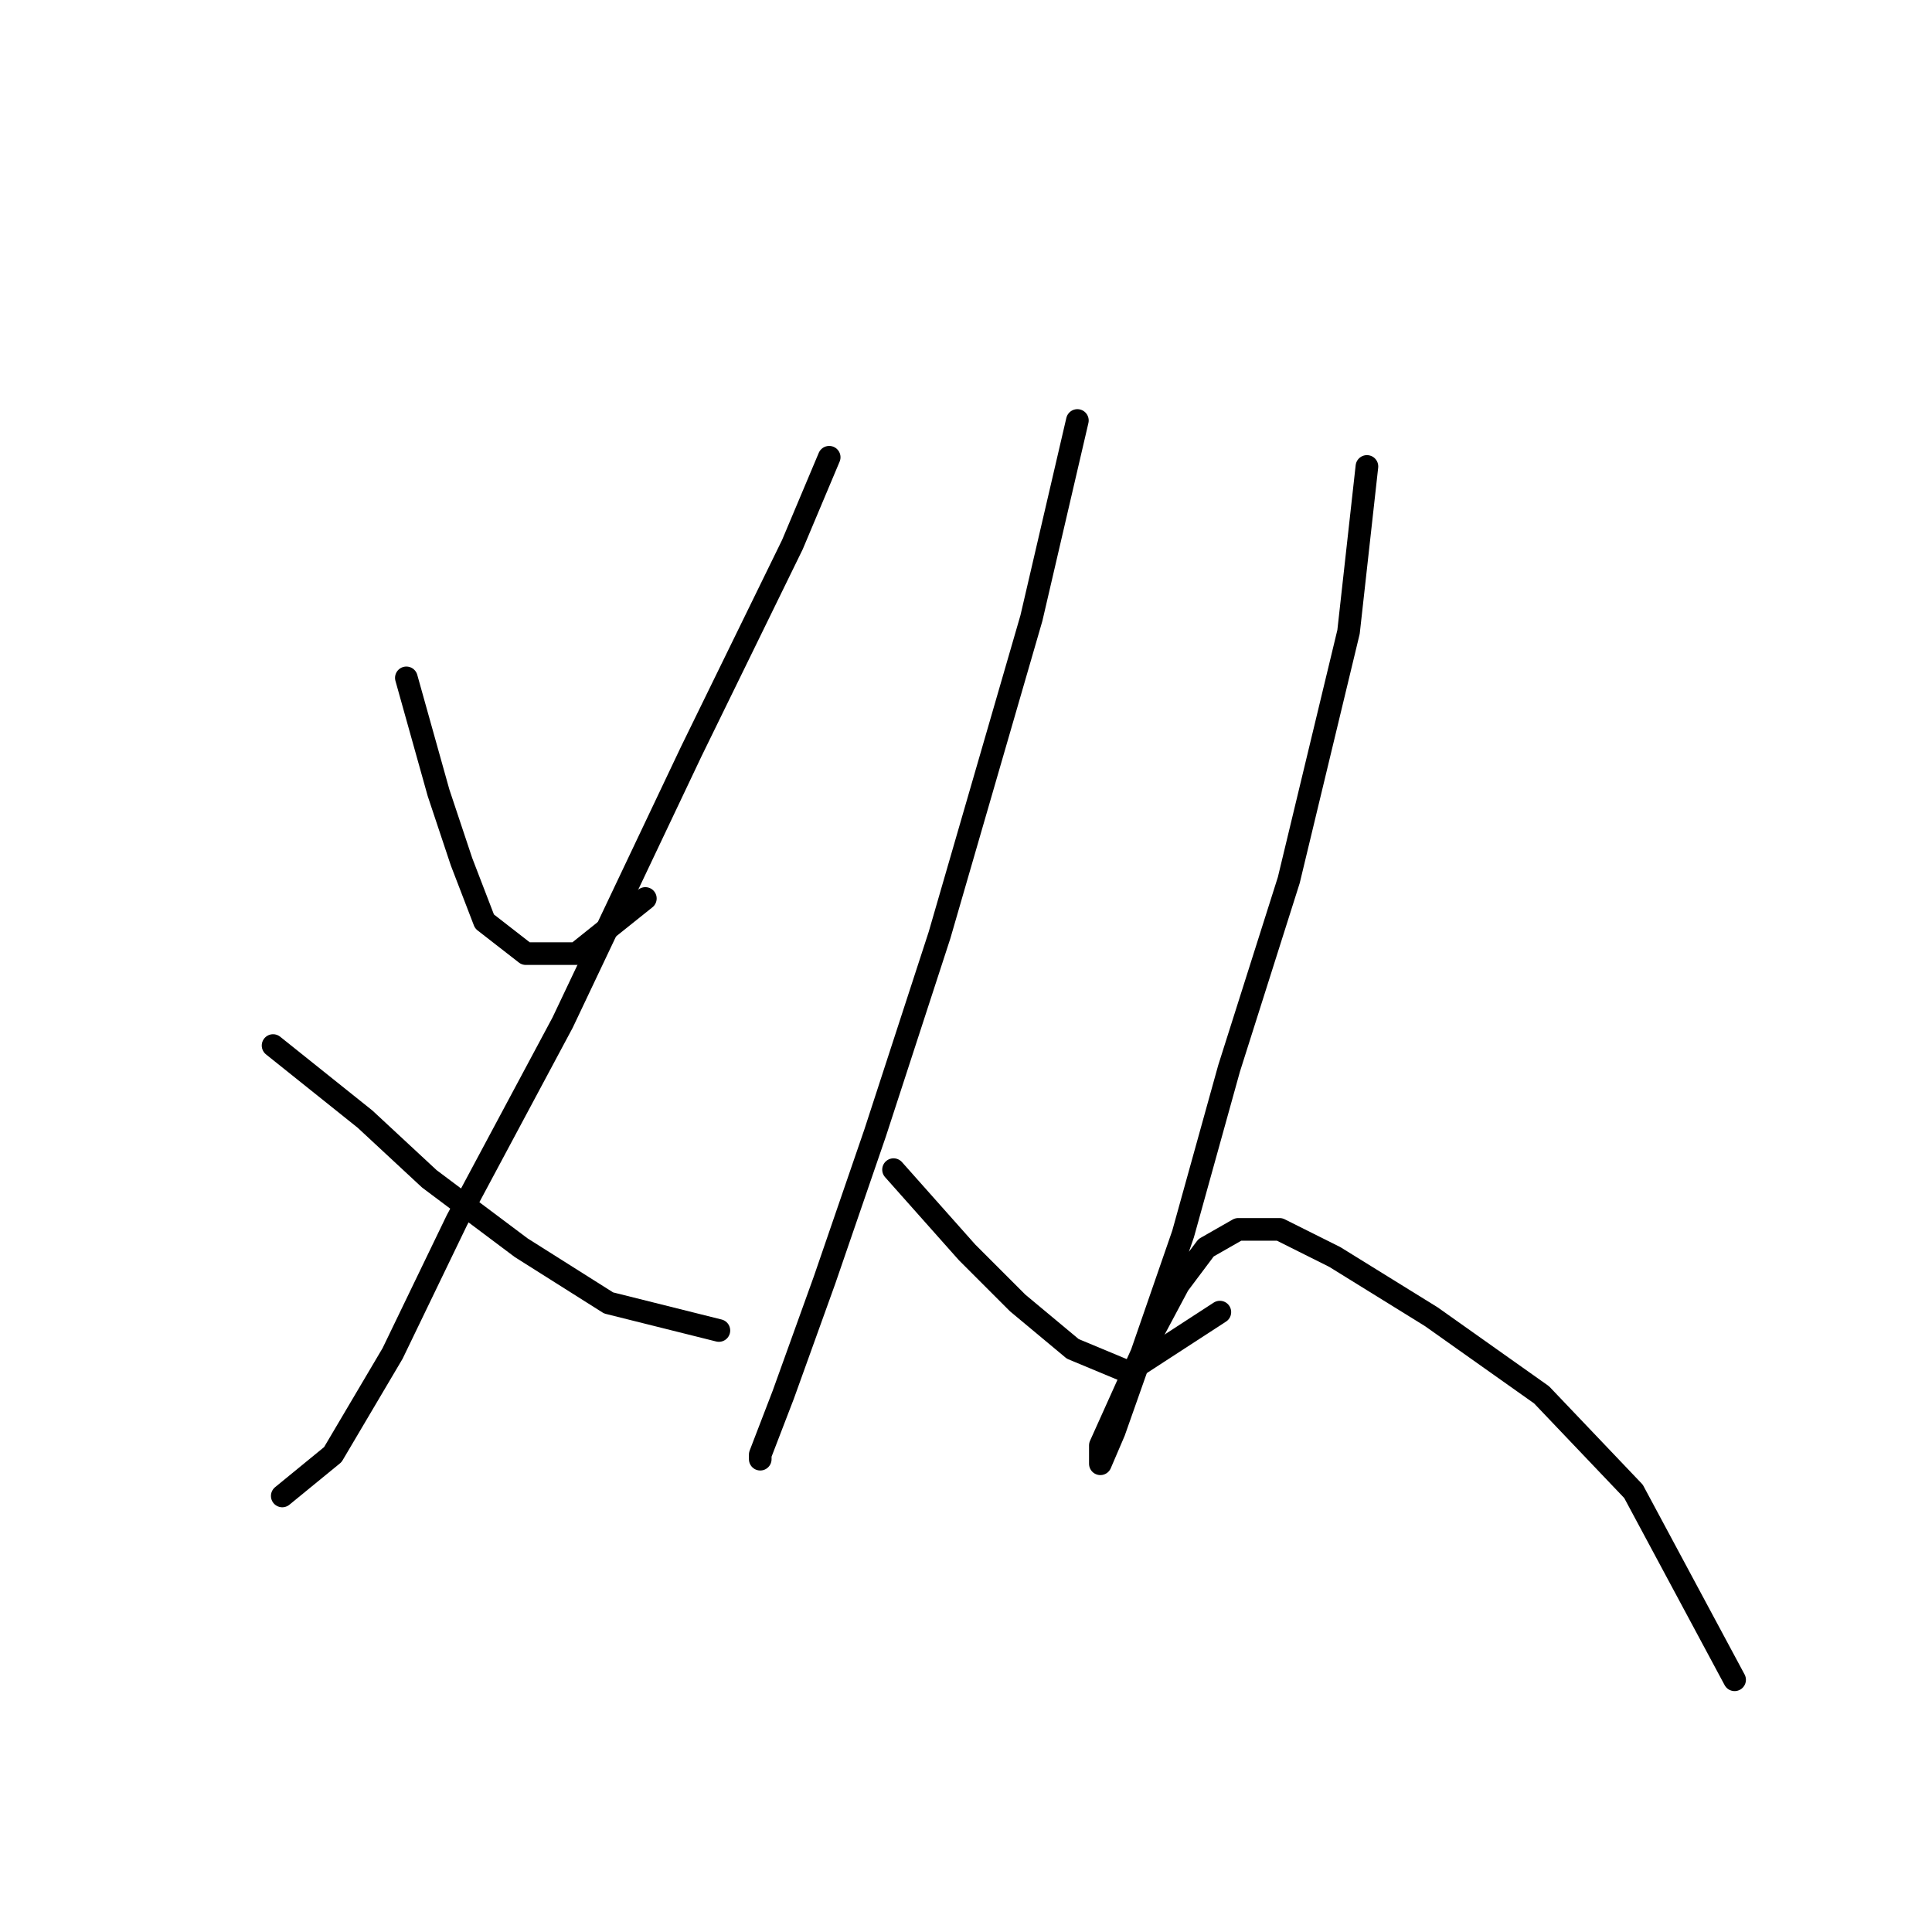 <?xml version="1.0" standalone="no"?>
    <svg width="256" height="256" xmlns="http://www.w3.org/2000/svg" version="1.1">
    <polyline stroke="black" stroke-width="3" stroke-linecap="round" fill="transparent" stroke-linejoin="round" points="53.844 89.82 58.107 105.045 61.152 114.18 64.197 122.097 69.678 126.36 76.377 126.36 85.512 119.052 85.512 119.052 " />
        <polyline stroke="black" stroke-width="3" stroke-linecap="round" fill="transparent" stroke-linejoin="round" points="109.872 60.588 105 72.159 91.602 99.564 74.55 135.495 60.543 161.682 52.017 179.343 44.1 192.74 37.401 198.221 37.401 198.221 " />
        <polyline stroke="black" stroke-width="3" stroke-linecap="round" fill="transparent" stroke-linejoin="round" points="36.183 138.54 48.363 148.284 56.889 156.201 69.069 165.336 80.64 172.644 95.256 176.298 95.256 176.298 " />
        <polyline stroke="black" stroke-width="3" stroke-linecap="round" fill="transparent" stroke-linejoin="round" points="142.758 55.716 136.668 81.903 124.488 123.924 115.962 150.111 109.263 169.599 103.782 184.823 100.737 192.74 100.737 193.349 100.737 193.349 " />
        <polyline stroke="black" stroke-width="3" stroke-linecap="round" fill="transparent" stroke-linejoin="round" points="118.398 154.983 128.142 165.945 134.841 172.644 142.149 178.734 149.457 181.779 161.637 173.862 161.637 173.862 " />
        <polyline stroke="black" stroke-width="3" stroke-linecap="round" fill="transparent" stroke-linejoin="round" points="181.125 61.806 178.689 83.73 170.772 116.616 162.855 141.585 156.765 163.509 151.284 179.343 147.63 189.695 145.803 193.958 145.803 191.522 151.284 179.343 156.156 170.208 159.81 165.336 164.073 162.9 169.554 162.9 176.862 166.554 189.651 174.471 204.266 184.823 216.446 197.612 229.844 222.581 229.844 222.581 " />
        </svg>